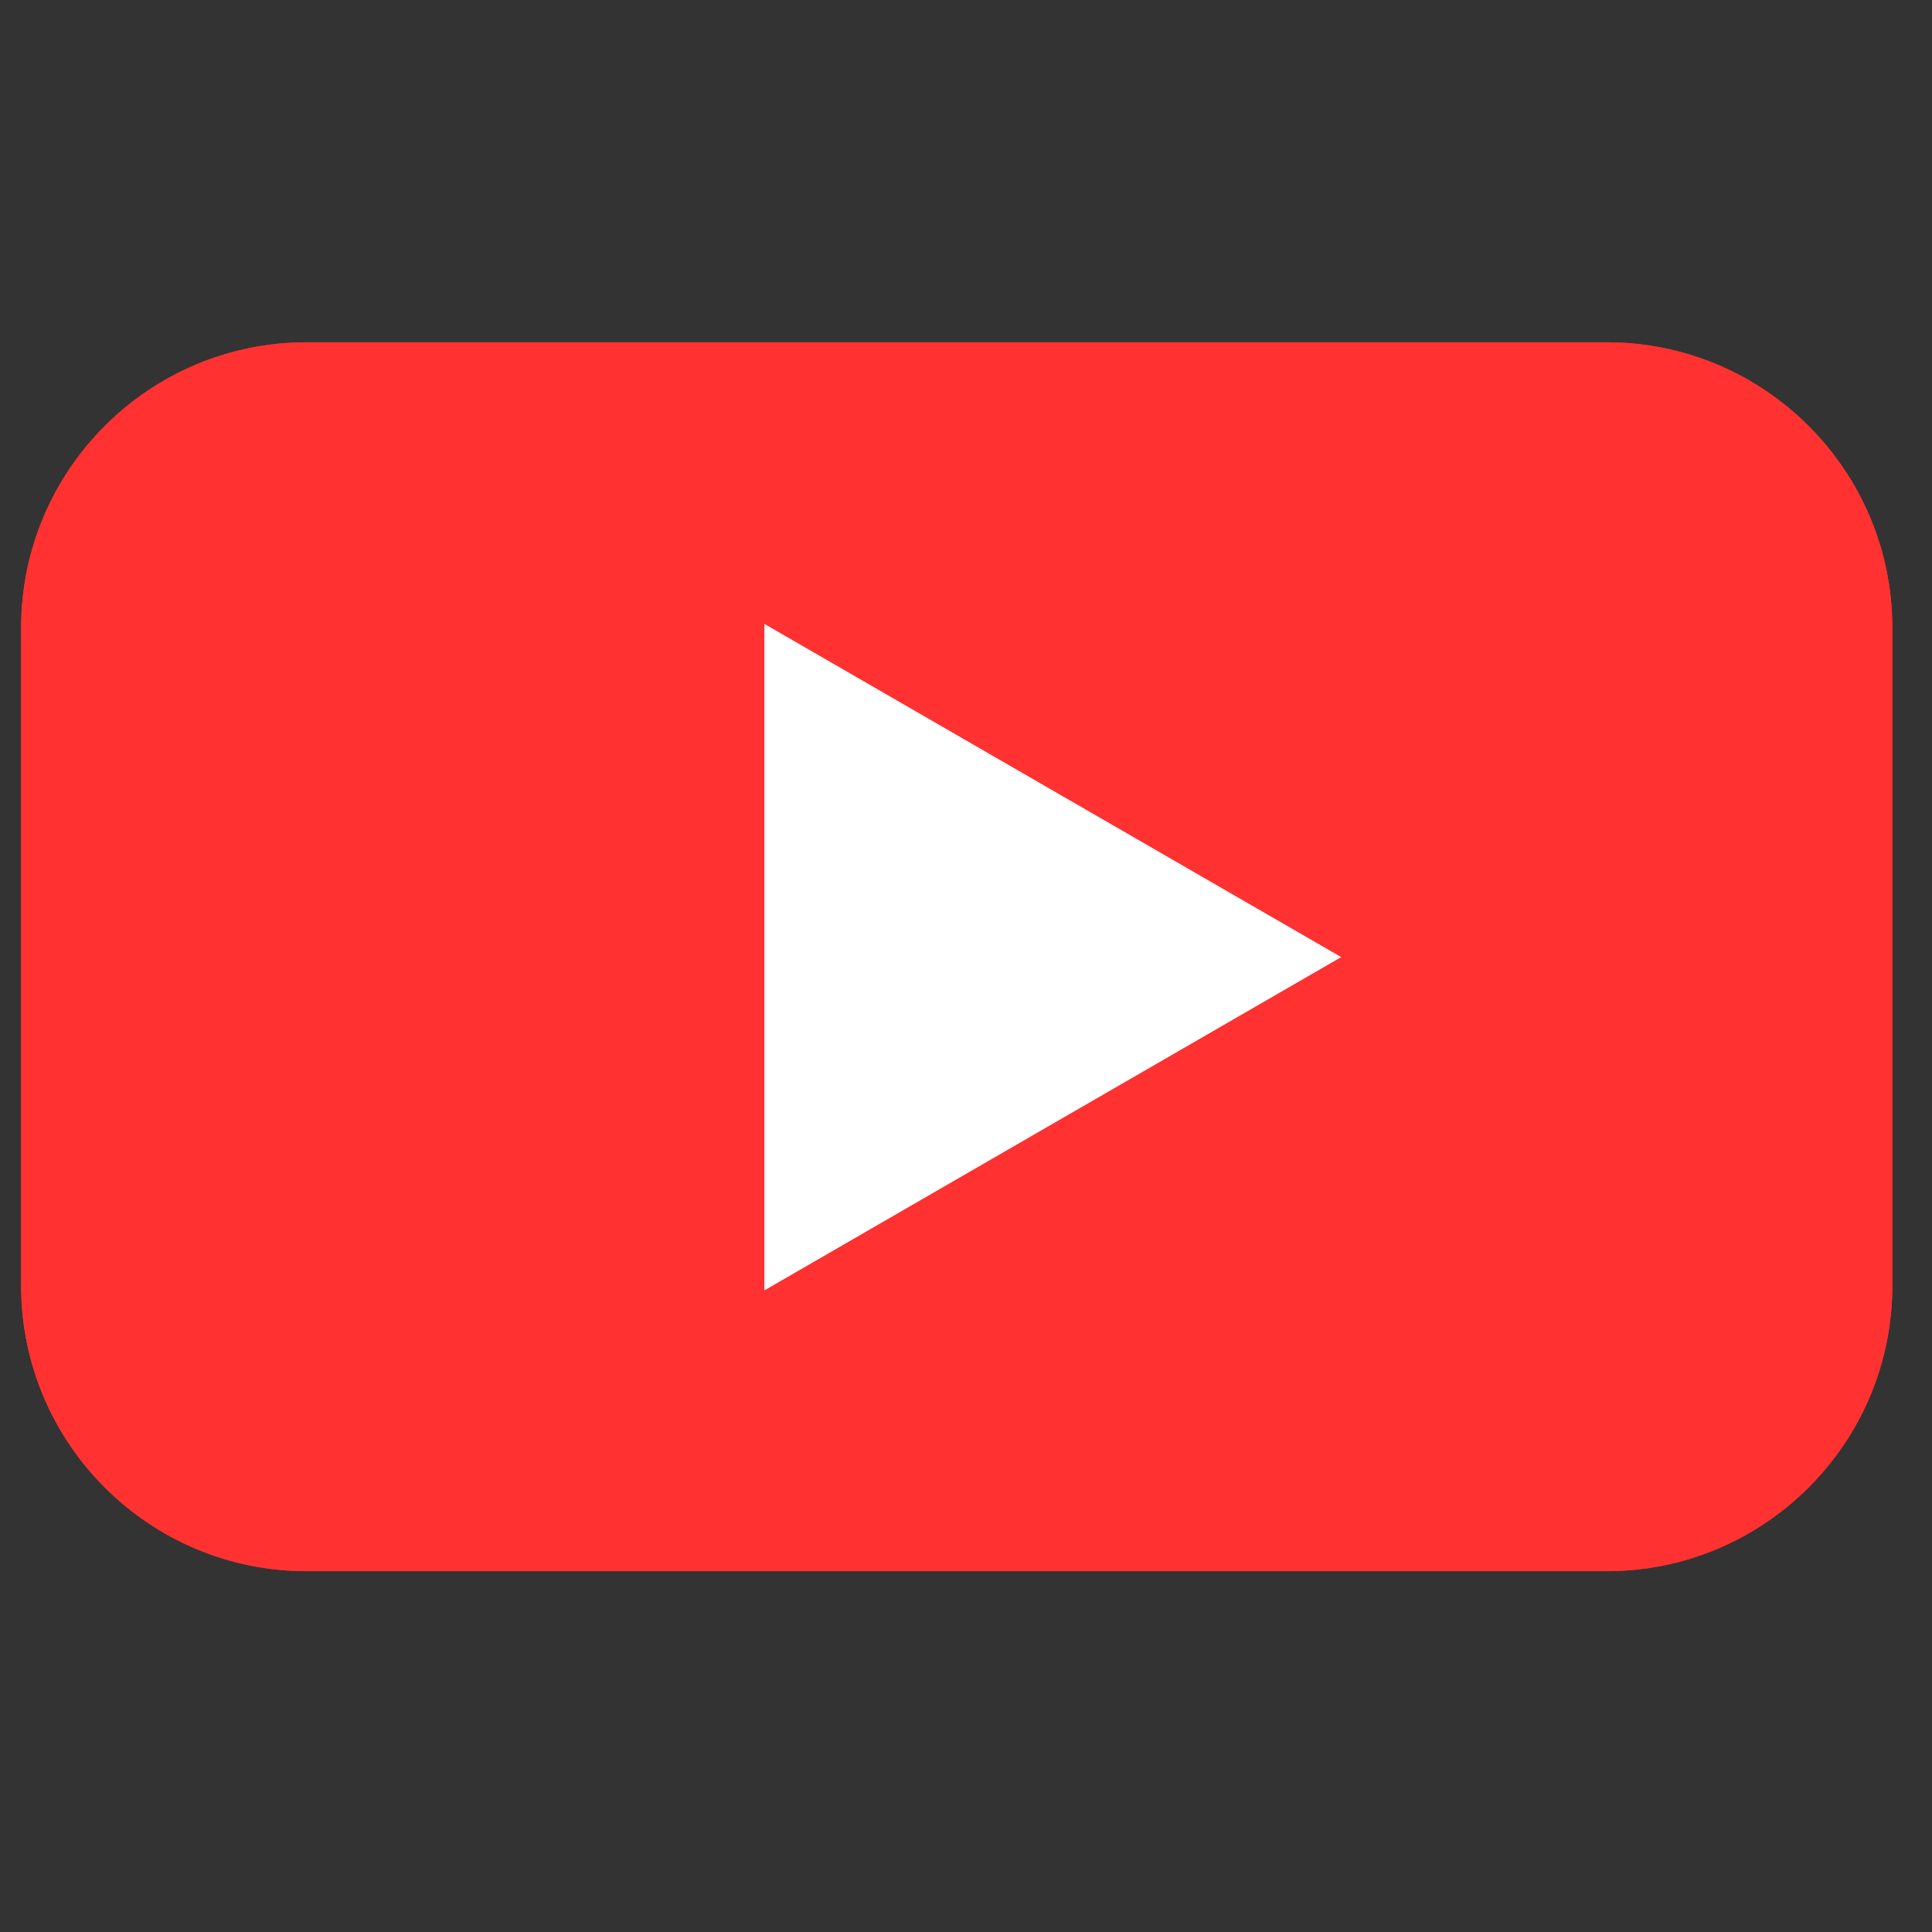 <svg xmlns="http://www.w3.org/2000/svg" xmlns:xlink="http://www.w3.org/1999/xlink" width="70" zoomAndPan="magnify" viewBox="0 0 52.5 52.5" height="70" preserveAspectRatio="xMidYMid meet" version="1.0"><rect x="0" y="0" width="52.5" height="52.5" fill="#333333" stroke="none"/><defs><clipPath id="07dff29ecc"><path d="M 14.785 13.445 L 37.219 13.445 L 37.219 35.438 L 14.785 35.438 Z M 14.785 13.445 " clip-rule="nonzero"/></clipPath><clipPath id="0fc8c506c6"><path d="M 0.551 9.301 L 51.812 9.301 L 51.812 42.73 L 0.551 42.73 Z M 0.551 9.301 " clip-rule="nonzero"/></clipPath></defs><g clip-path="url(#07dff29ecc)"><path fill="#ffffff" d="M 14.785 13.445 L 37.203 13.445 L 37.203 35.438 L 14.785 35.438 Z M 14.785 13.445 " fill-opacity="1" fill-rule="nonzero"/></g><g clip-path="url(#0fc8c506c6)"><path fill="#ff3131" d="M 43.66 9.301 L 8.332 9.301 C 4.051 9.301 0.574 12.777 0.574 17.059 L 0.574 34.938 C 0.574 39.219 4.051 42.695 8.332 42.695 L 43.66 42.695 C 47.941 42.695 51.422 39.219 51.422 34.938 L 51.422 17.059 C 51.422 12.777 47.941 9.301 43.66 9.301 Z M 20.77 35.059 L 20.77 16.949 L 36.453 26.008 L 20.77 35.07 Z M 20.77 35.059 " fill-opacity="1" fill-rule="nonzero"/><path fill="#ff3131" d="M 43.66 9.301 L 8.332 9.301 C 4.051 9.301 0.574 12.777 0.574 17.059 L 0.574 34.938 C 0.574 39.219 4.051 42.695 8.332 42.695 L 43.66 42.695 C 47.941 42.695 51.422 39.219 51.422 34.938 L 51.422 17.059 C 51.422 12.777 47.941 9.301 43.66 9.301 Z M 20.77 35.059 L 20.77 16.949 L 36.453 26.008 L 20.77 35.07 Z M 20.77 35.059 " fill-opacity="1" fill-rule="nonzero"/></g></svg>
